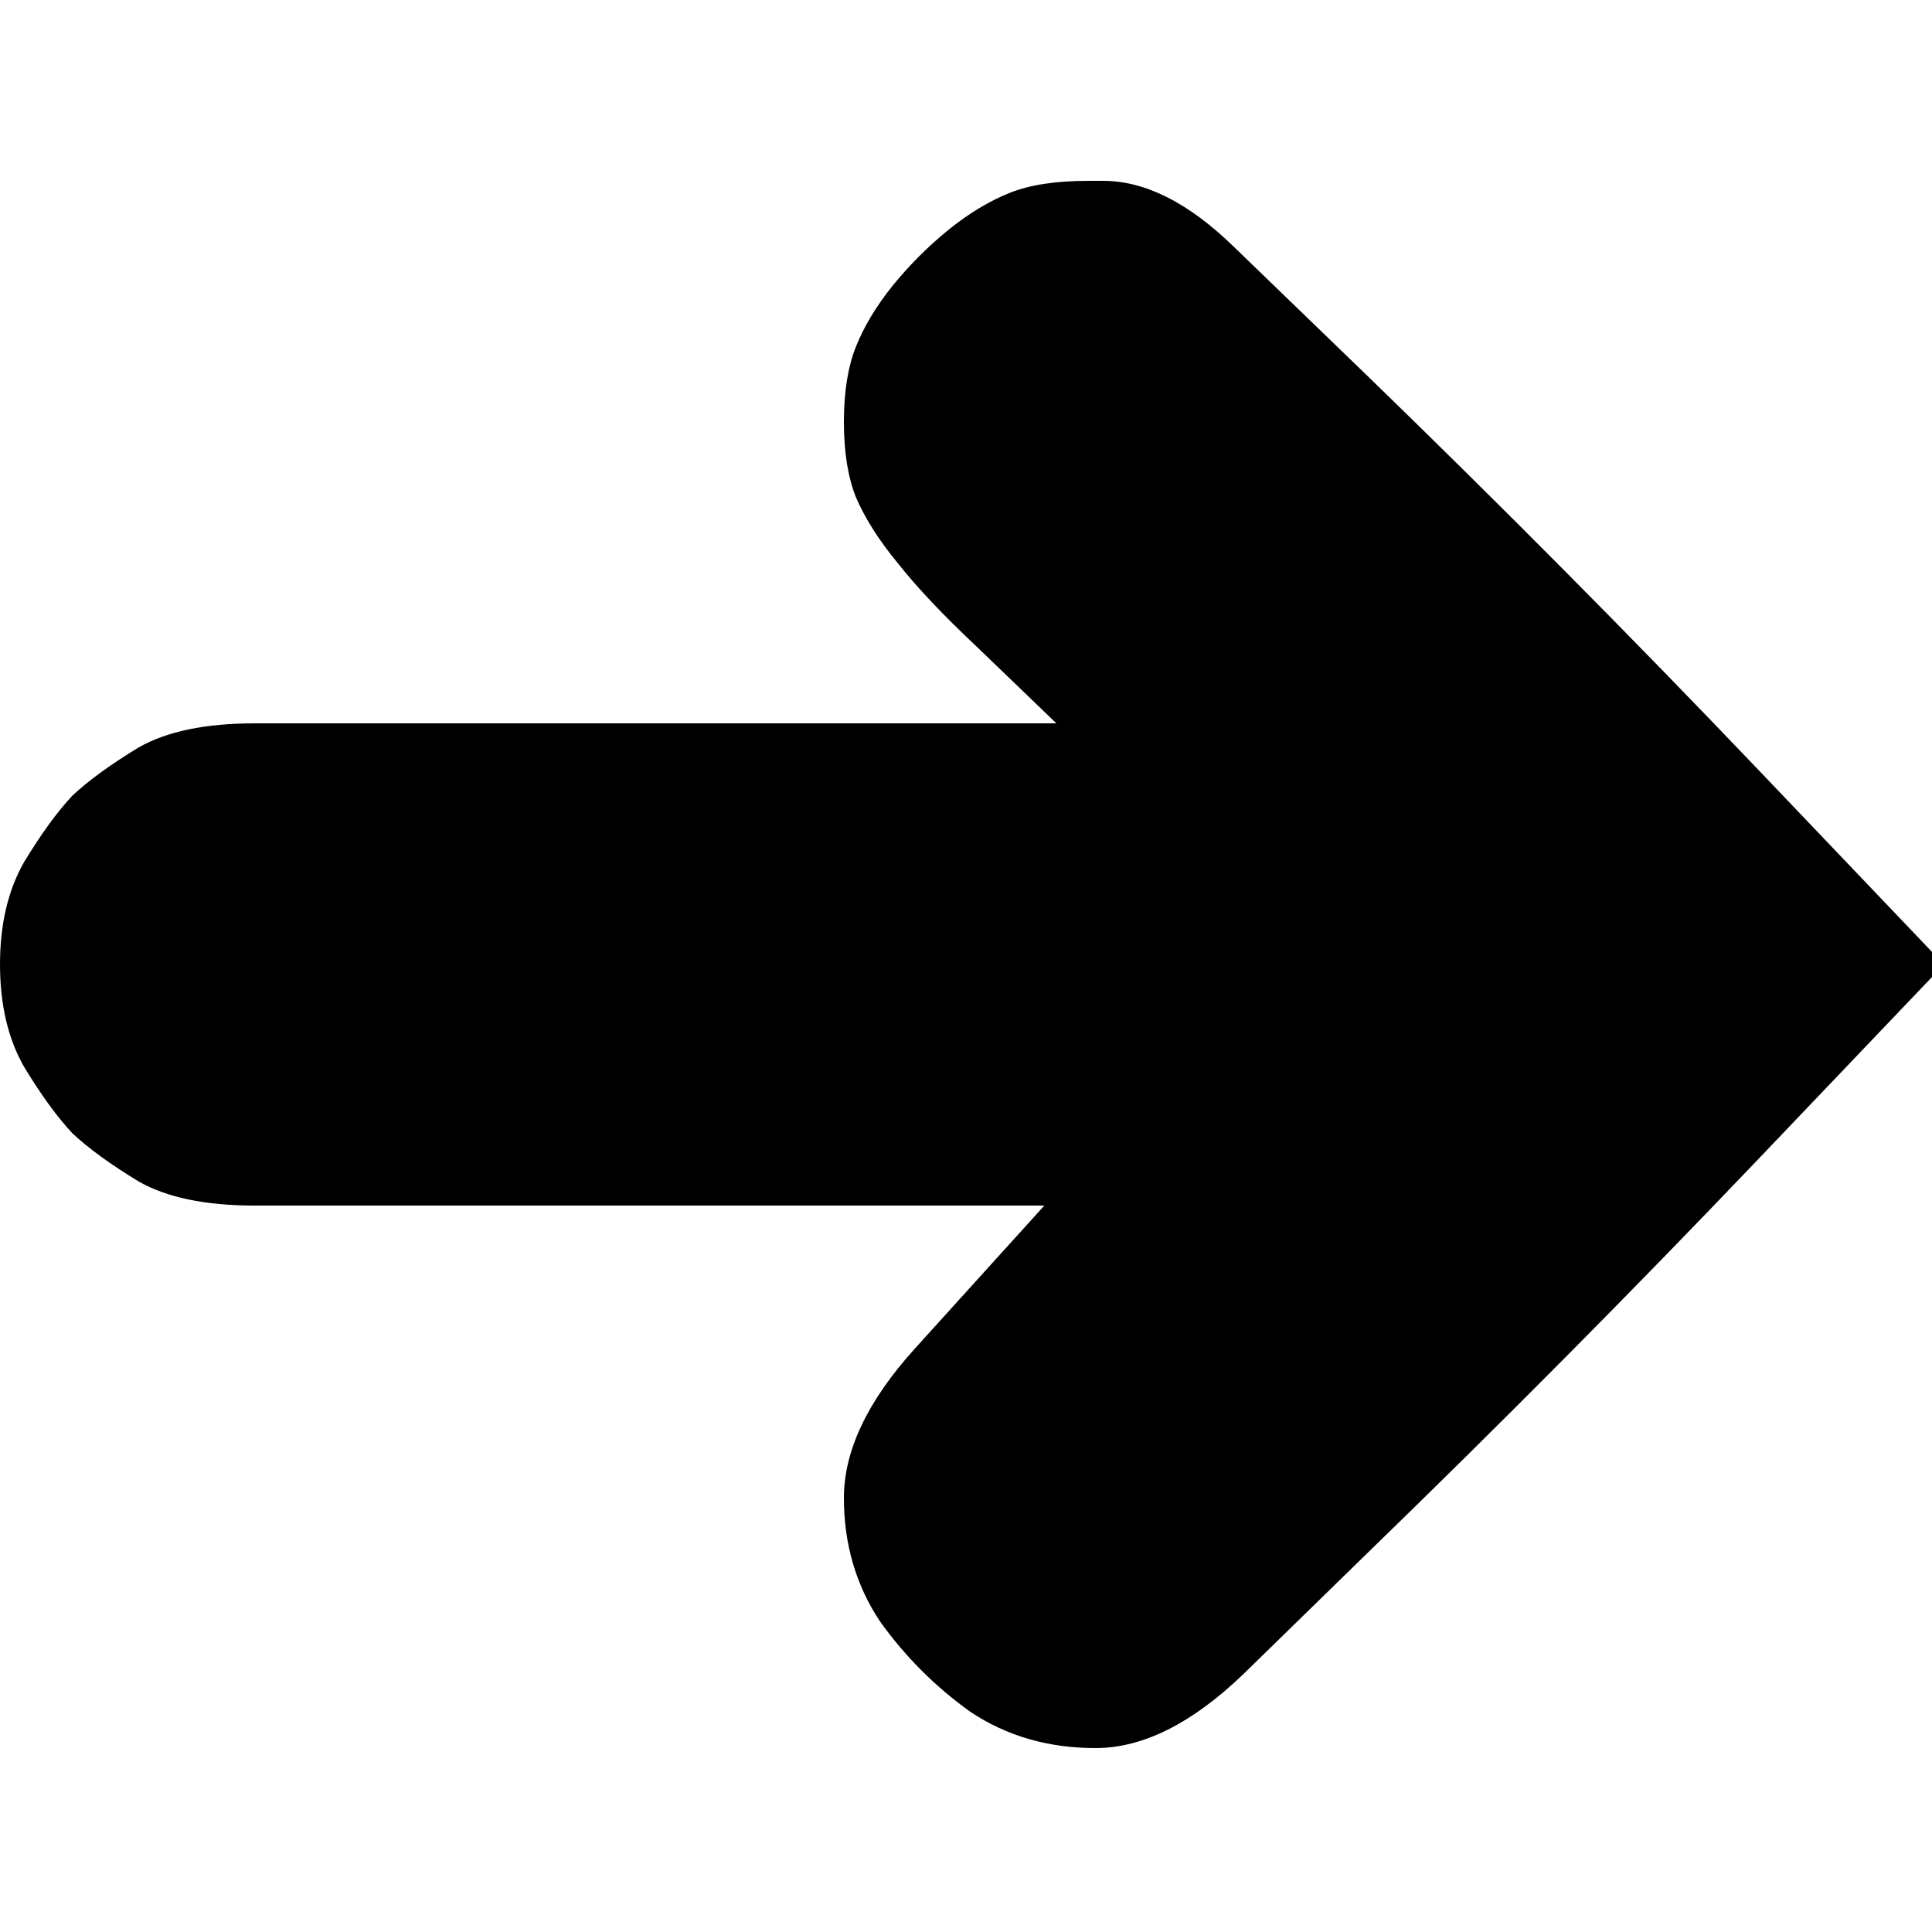 <svg xmlns="http://www.w3.org/2000/svg" width="100" height="100"><g transform="scale(0.078,0.078)"><path d="M644 1136q36 24 83 24q47 0 98 -49l83 -81q133 -129 258 -260l124 -130l-124 -130q-125 -131 -258 -260l-89 -86q-45 -44 -87 -44l-10 0q-32 0 -52 8q-20 8 -40 24q-21 17 -38 38q-16 20 -24 40q-8 20 -8 50q0 30 8 50q9 21 28 44q19 24 52 55l53 51l-532 0q-49 0 -77 16q-28 17 -44 32q-15 16 -32 44q-16 28 -16 68q0 40 16 68q17 28 32 44q16 15 44 32q28 16 77 16l524 0l-86 95q-47 52 -47 99q0 46 24 82q25 35 60 60" fill="black"/></g></svg>